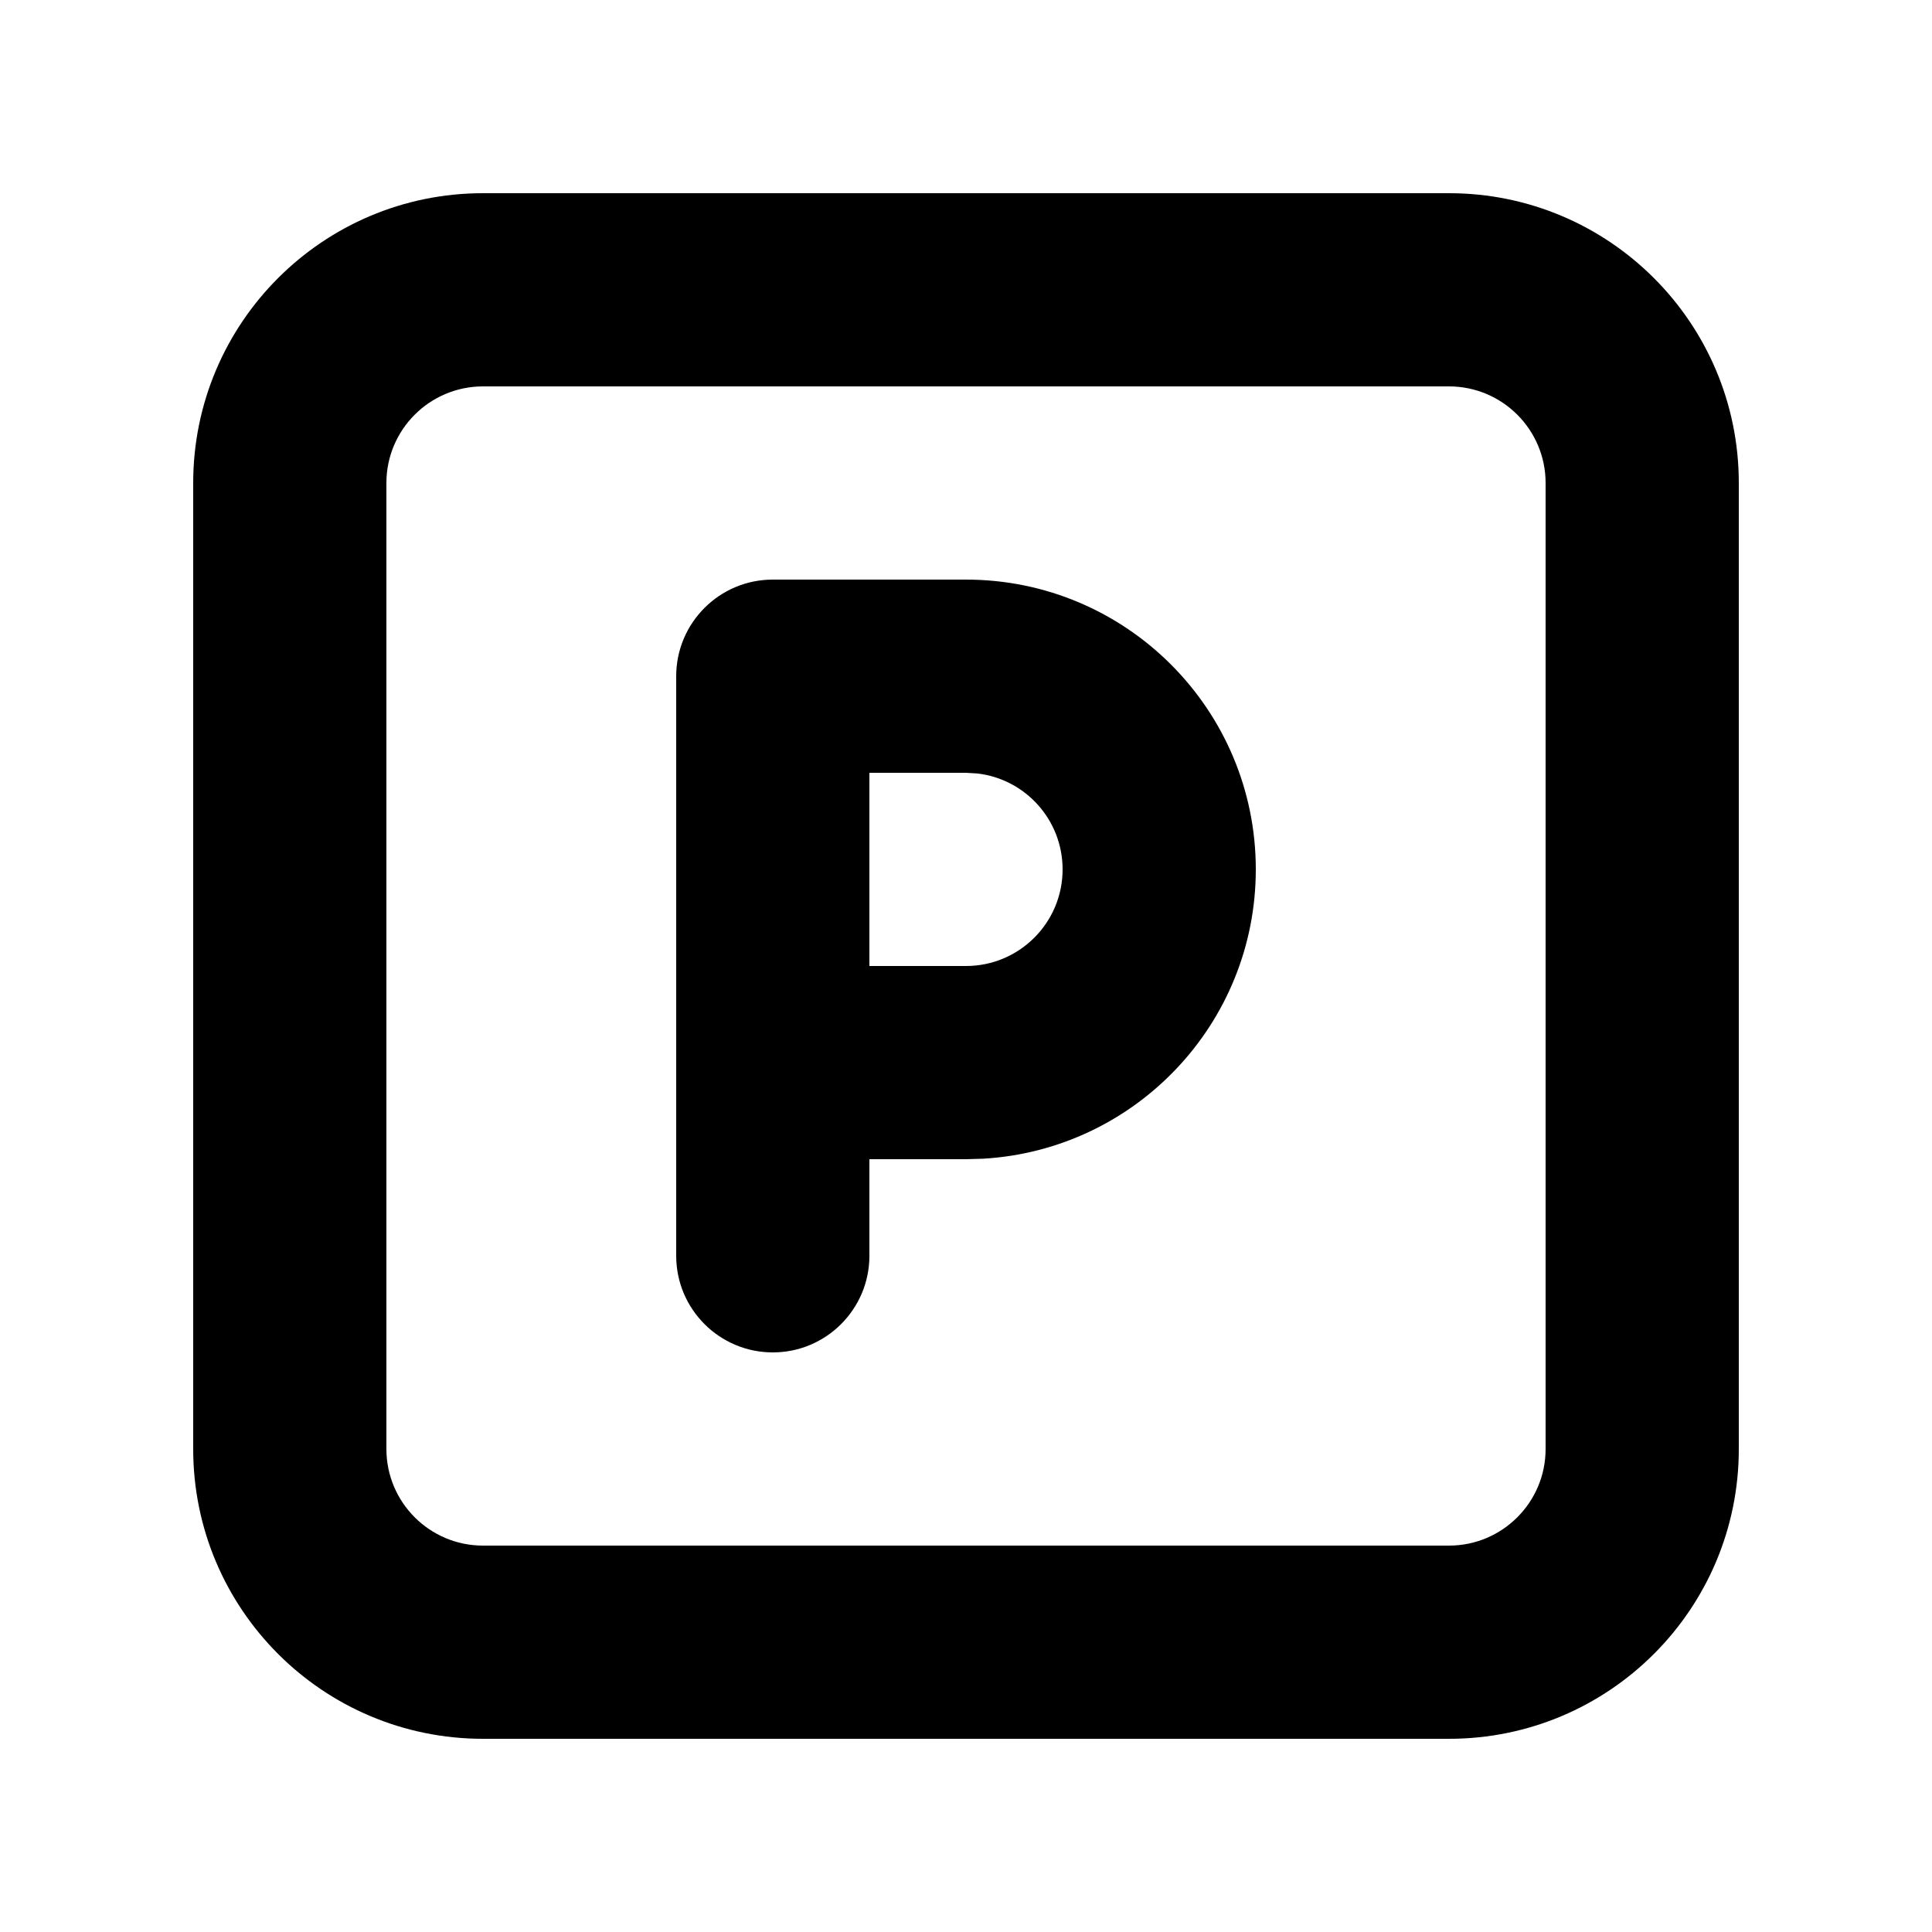 <svg width="20" height="20" viewBox="0 0 20 20" fill="none" xmlns="http://www.w3.org/2000/svg">
<path fill-rule="evenodd" clip-rule="evenodd" d="M15 2C16.657 2 18 3.343 18 5V15C18 16.657 16.657 18 15 18H5C3.343 18 2 16.657 2 15V5C2 3.343 3.343 2 5 2H15ZM15 4H5C4.448 4 4 4.448 4 5V15C4 15.552 4.448 16 5 16H15C15.552 16 16 15.552 16 15V5C16 4.448 15.552 4 15 4ZM10 6C11.657 6 13 7.343 13 9C13 10.598 11.751 11.904 10.176 11.995L10 12H9V13C9 13.552 8.552 14 8 14C7.448 14 7 13.552 7 13V7C7 6.448 7.448 6 8 6H10ZM10 8H9V10H10C10.552 10 11 9.552 11 9C11 8.487 10.614 8.064 10.117 8.007L10 8Z" fill="black"/>
</svg>
